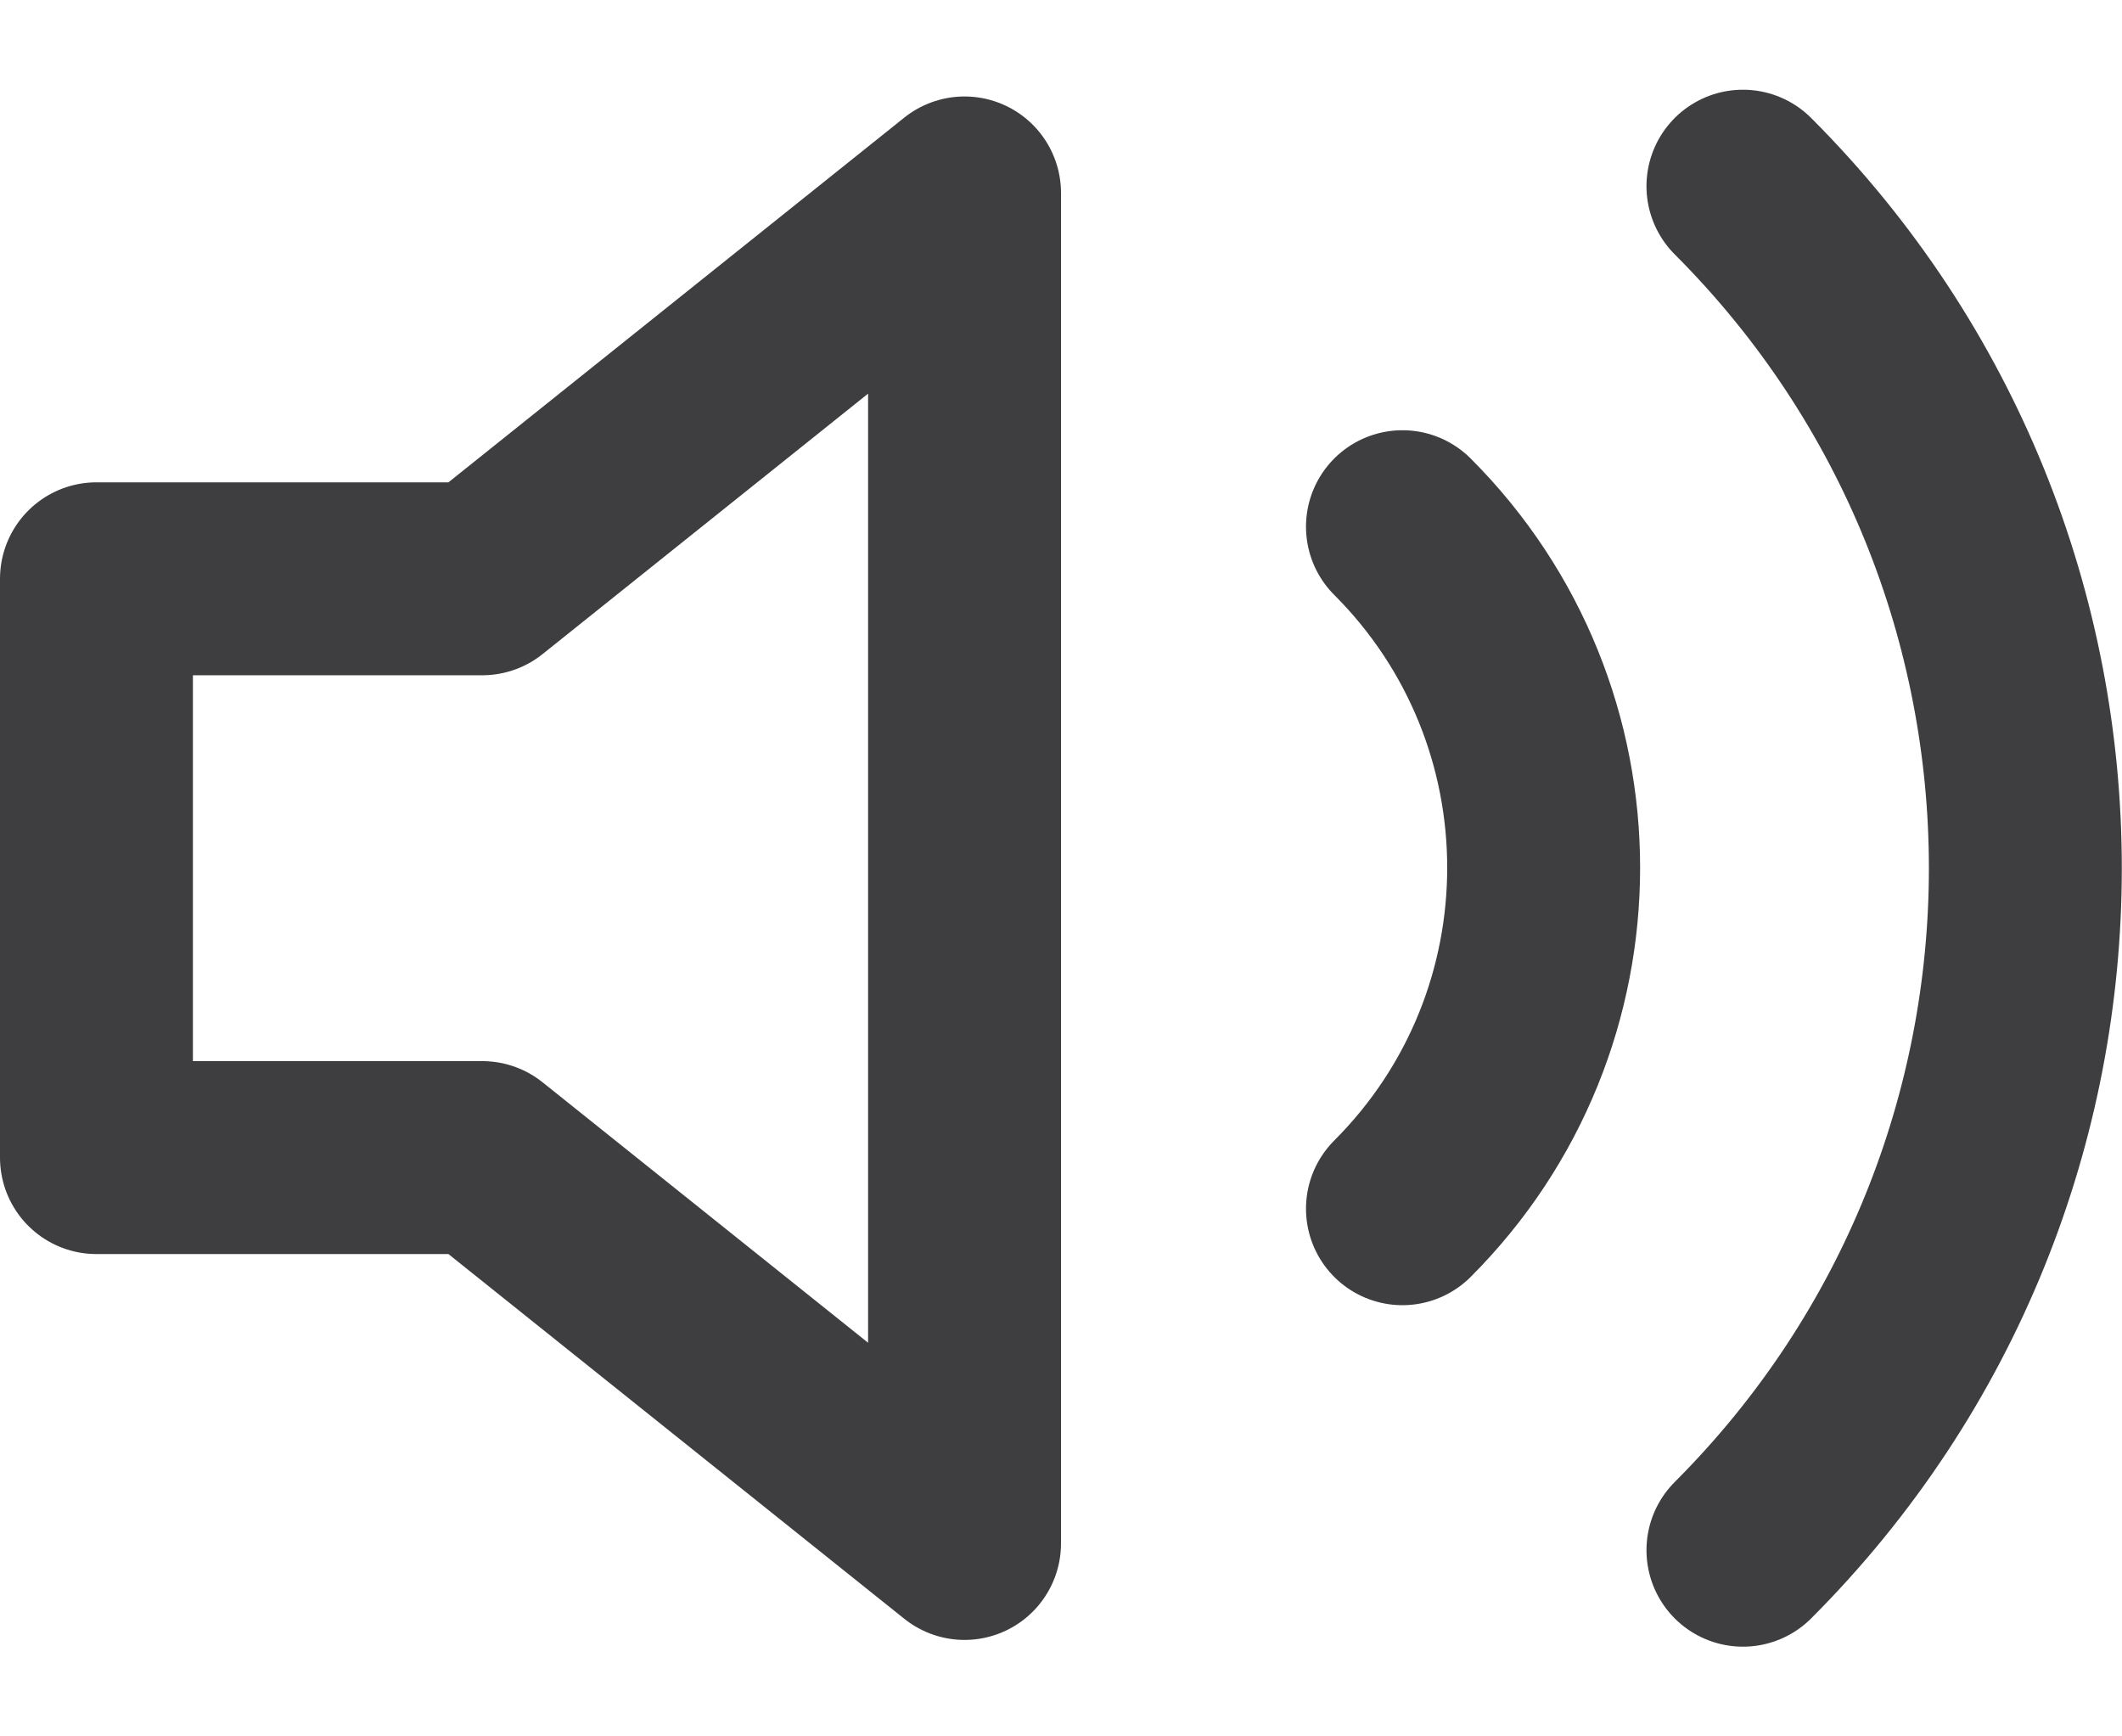 <?xml version="1.0" encoding="UTF-8"?>
<svg width="22px" height="18px" viewBox="0 0 22 18" version="1.1" xmlns="http://www.w3.org/2000/svg" xmlns:xlink="http://www.w3.org/1999/xlink">
    <!-- Generator: sketchtool 59.1 (101010) - https://sketch.com -->
    <title>C336364E-5E55-4D37-8487-AC78E3477AD9</title>
    <desc>Created with sketchtool.</desc>
    <g id="Page-1" stroke="none" stroke-width="1" fill="none" fill-rule="evenodd" stroke-linecap="round" stroke-linejoin="round">
        <g id="Ongoing-meeting-1" transform="translate(-795, -841)" stroke="#3E3E40" stroke-width="2">
            <g id="Screen" transform="translate(330, 0)">
                <g id="Bottom-buttons" transform="translate(0, 800)">
                    <g id="Centered" transform="translate(236, 20)">
                        <g id="Button-/-Turn-on-camera" transform="translate(210, 0)">
                            <g id="ic_audio" transform="translate(20, 22.93)">
                                <polygon id="Path" points="9 0.07 4 4.07 0 4.07 0 10.07 4 10.07 9 14.07"></polygon>
                                <path d="M17.07,1.63424829e-13 C20.974,3.905 20.974,10.235 17.07,14.14 M13.54,3.53 C15.492,5.482 15.492,8.648 13.54,10.6" id="Shape"></path>
                            </g>
                        </g>
                    </g>
                </g>
            </g>
        </g>
    </g>
</svg>